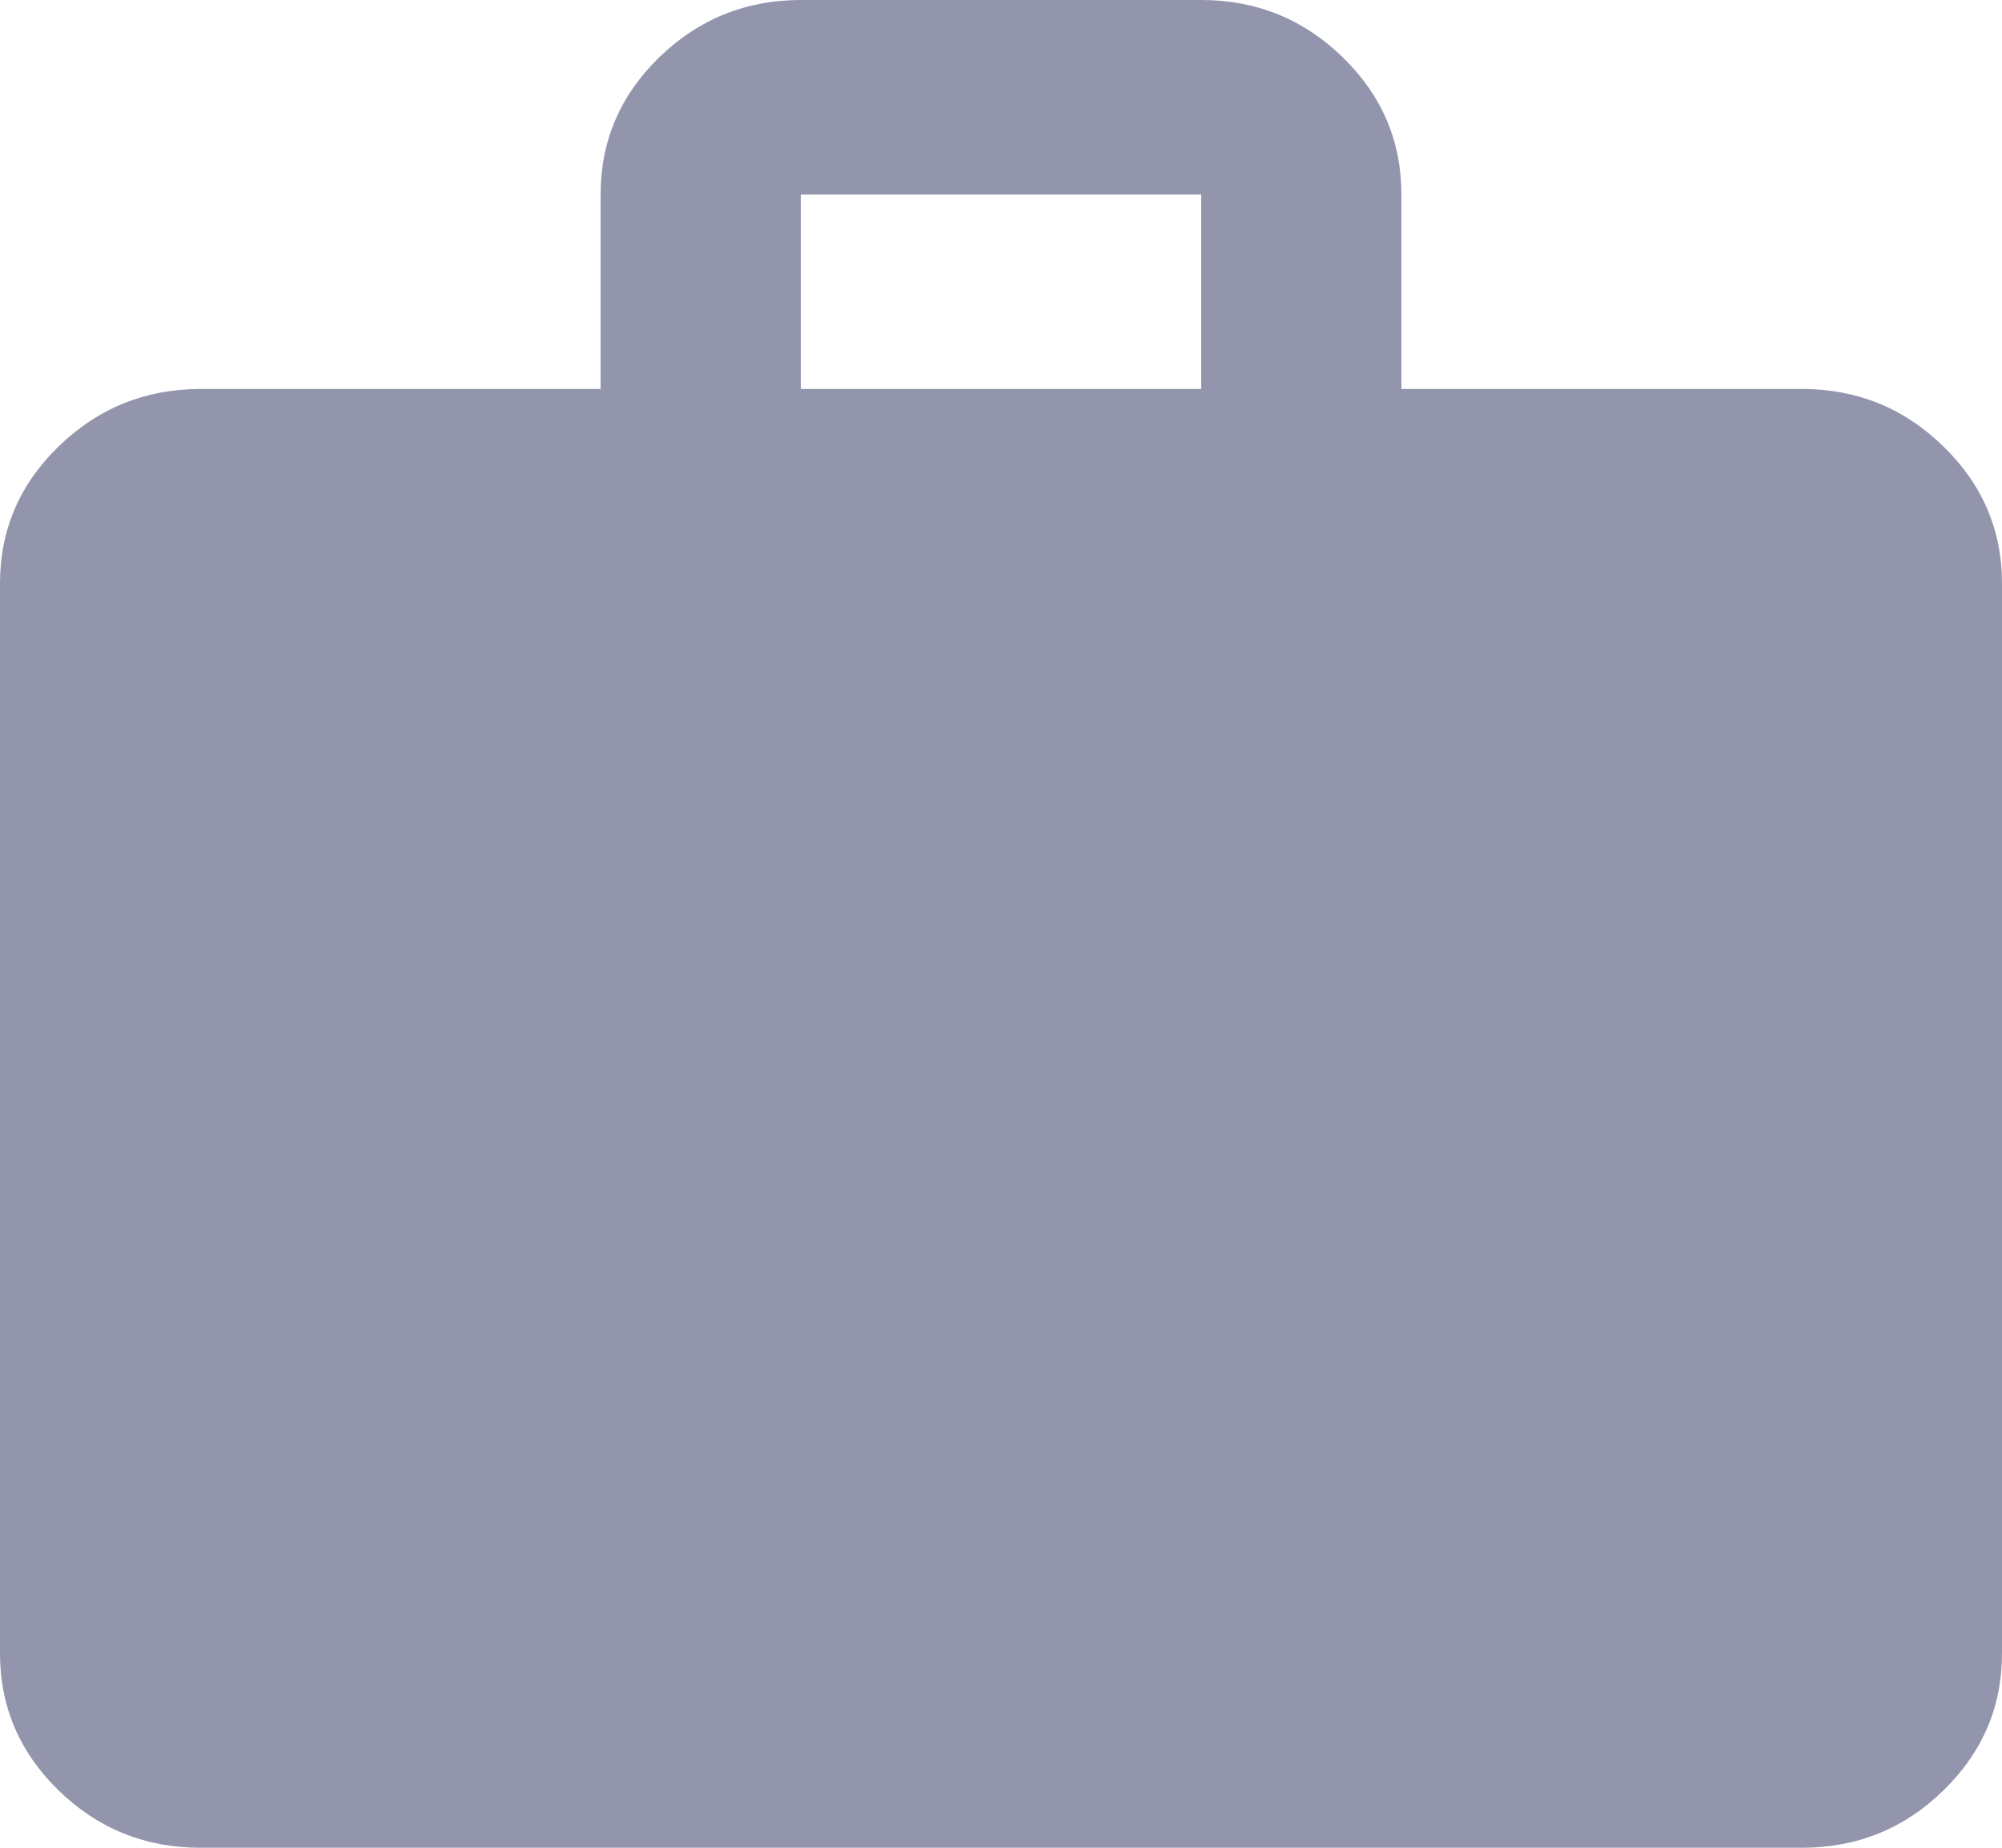 <svg width="13" height="12" viewBox="0 0 13 12" fill="none" xmlns="http://www.w3.org/2000/svg">
<path d="M1.3 12C0.943 12 0.637 11.876 0.382 11.629C0.128 11.382 0 11.085 0 10.737V3.789C0 3.442 0.127 3.145 0.382 2.898C0.637 2.651 0.943 2.527 1.3 2.526H3.9V1.263C3.9 0.916 4.027 0.619 4.282 0.371C4.537 0.124 4.843 0 5.2 0H7.8C8.158 0 8.464 0.124 8.718 0.371C8.973 0.619 9.1 0.916 9.1 1.263V2.526H11.7C12.057 2.526 12.364 2.65 12.618 2.898C12.873 3.145 13 3.443 13 3.789V10.737C13 11.084 12.873 11.382 12.618 11.629C12.364 11.877 12.058 12 11.7 12H1.3ZM5.2 2.526H7.8V1.263H5.2V2.526Z" fill="#9295AC"/>
</svg>
